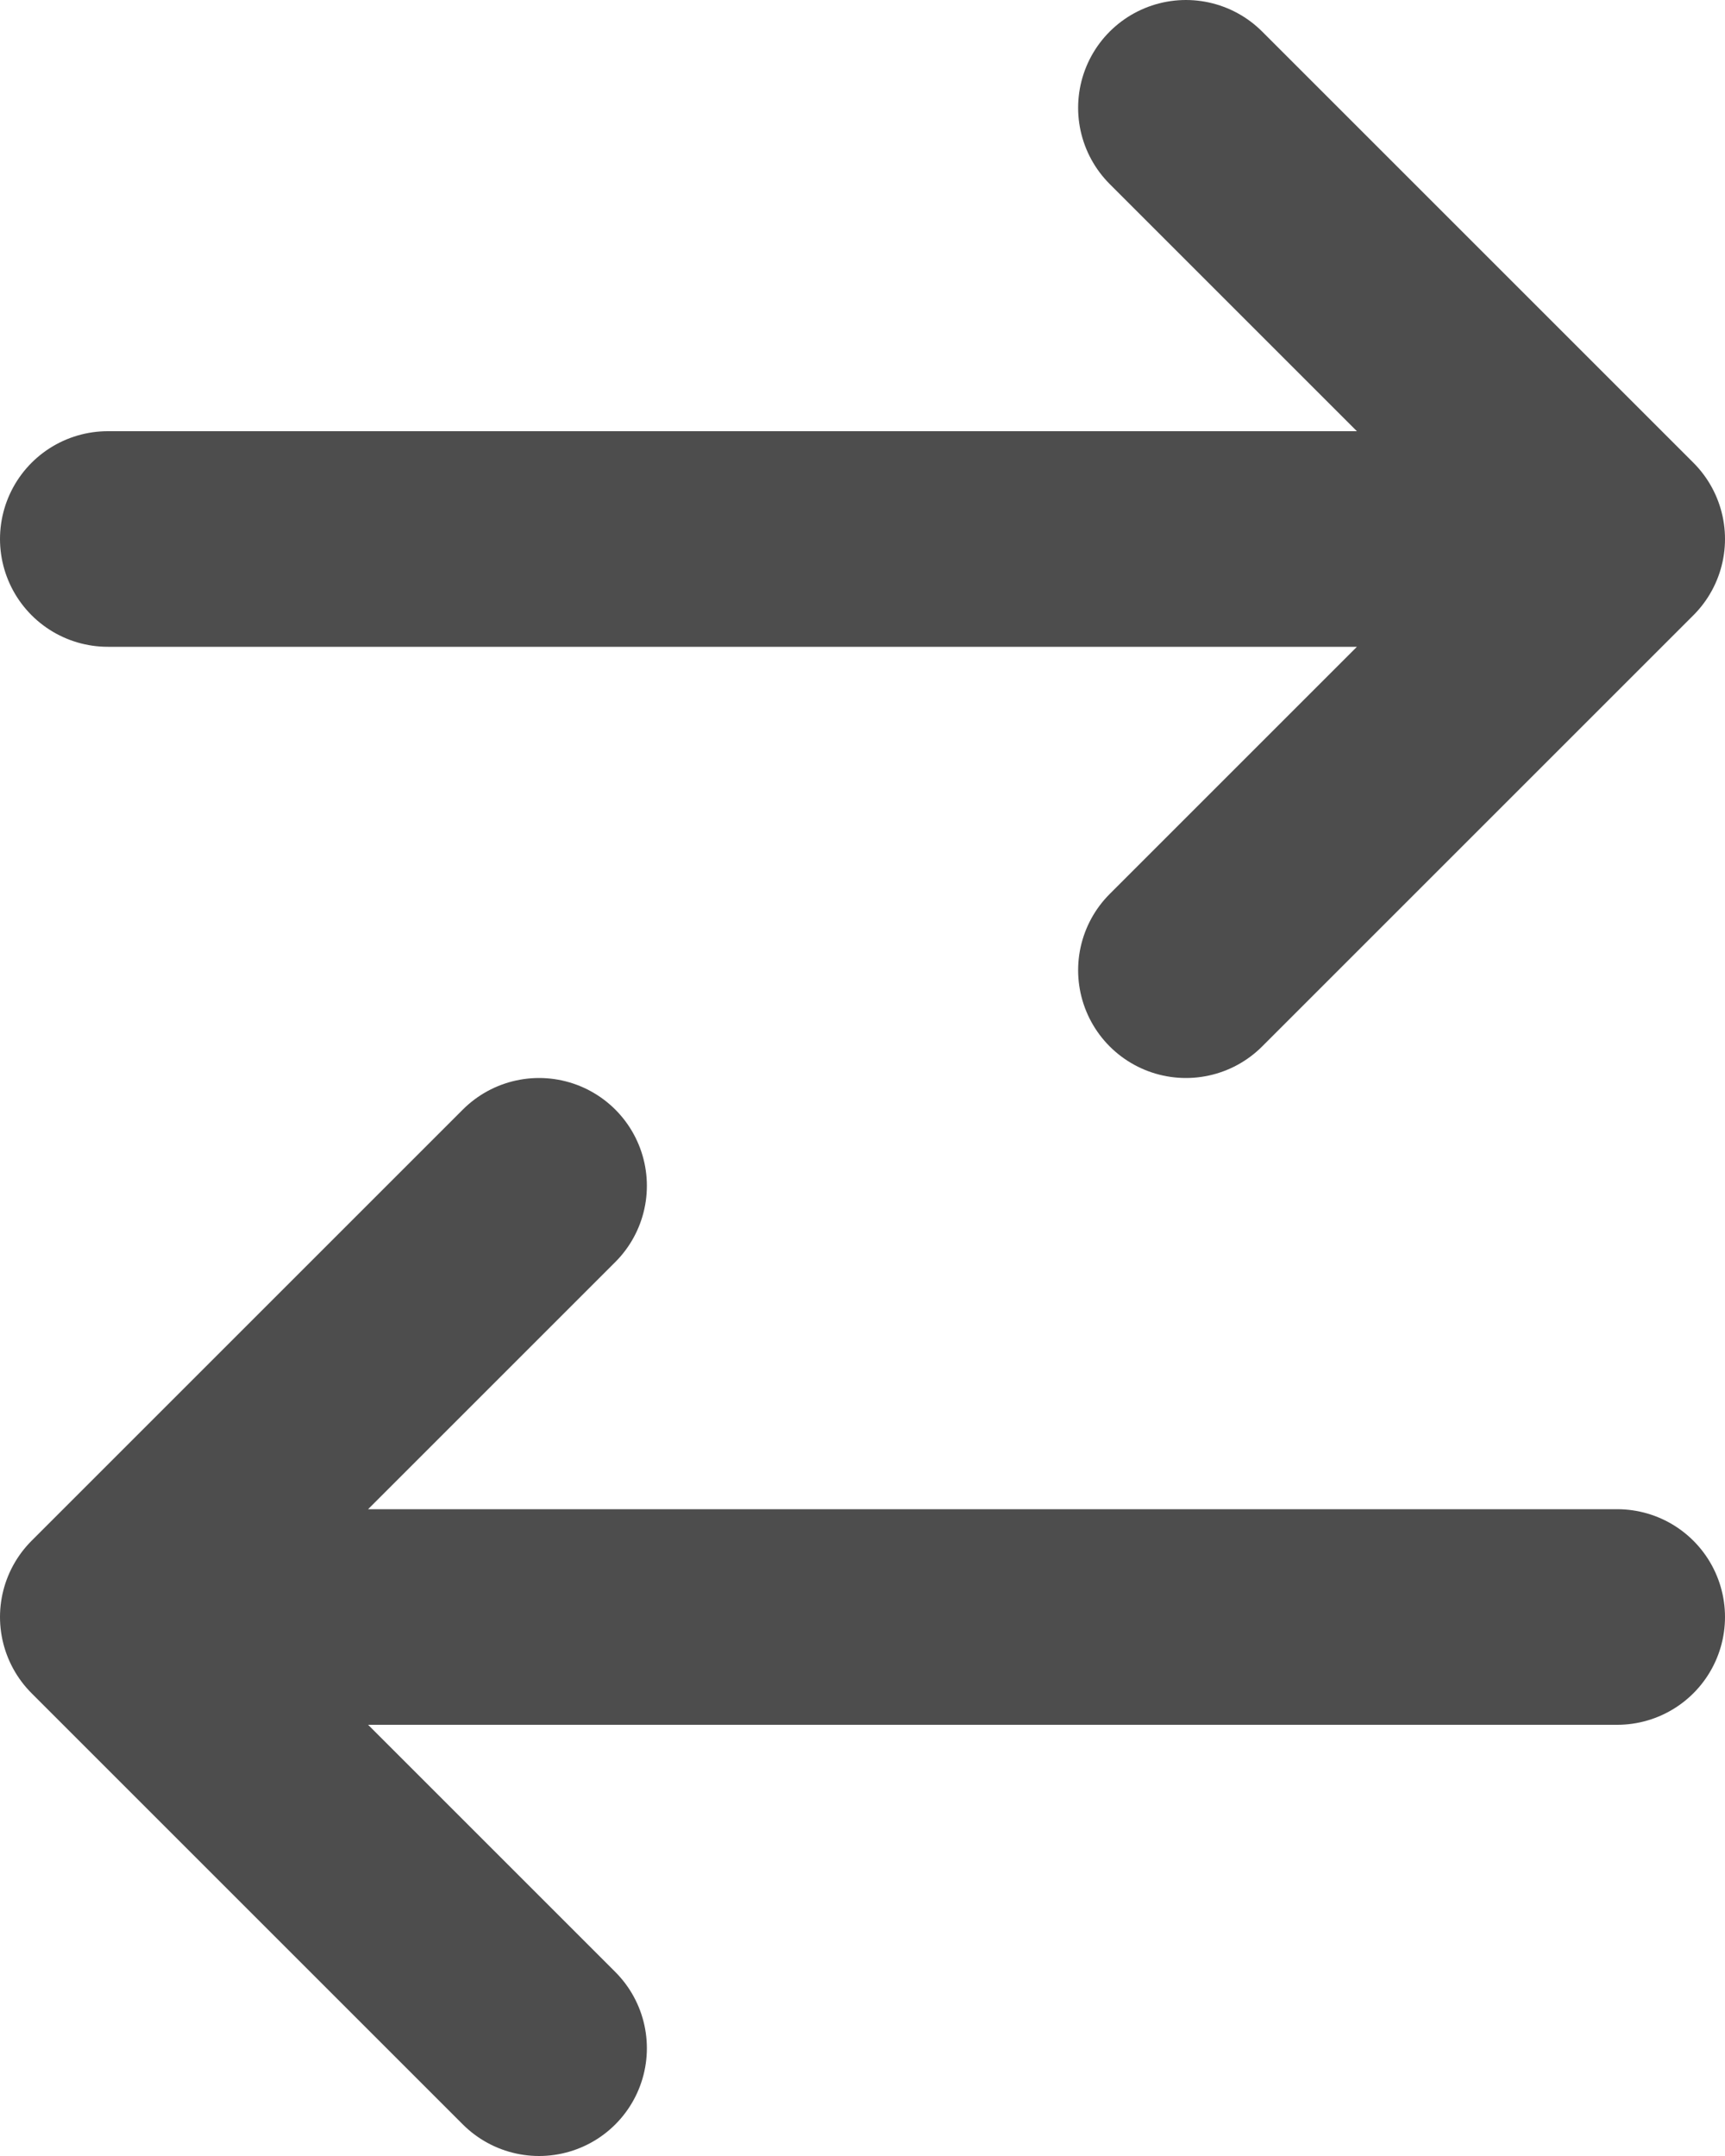 <svg width="16" height="20" viewBox="0 0 16 20" fill="none" xmlns="http://www.w3.org/2000/svg">
<path d="M5 19L1 15M1 15L5 11M1 15H15M11 1L15 5M15 5L11 9M15 5H1" stroke="#4D4D4D" stroke-width="2" stroke-linecap="round" stroke-linejoin="round"/>
</svg>
